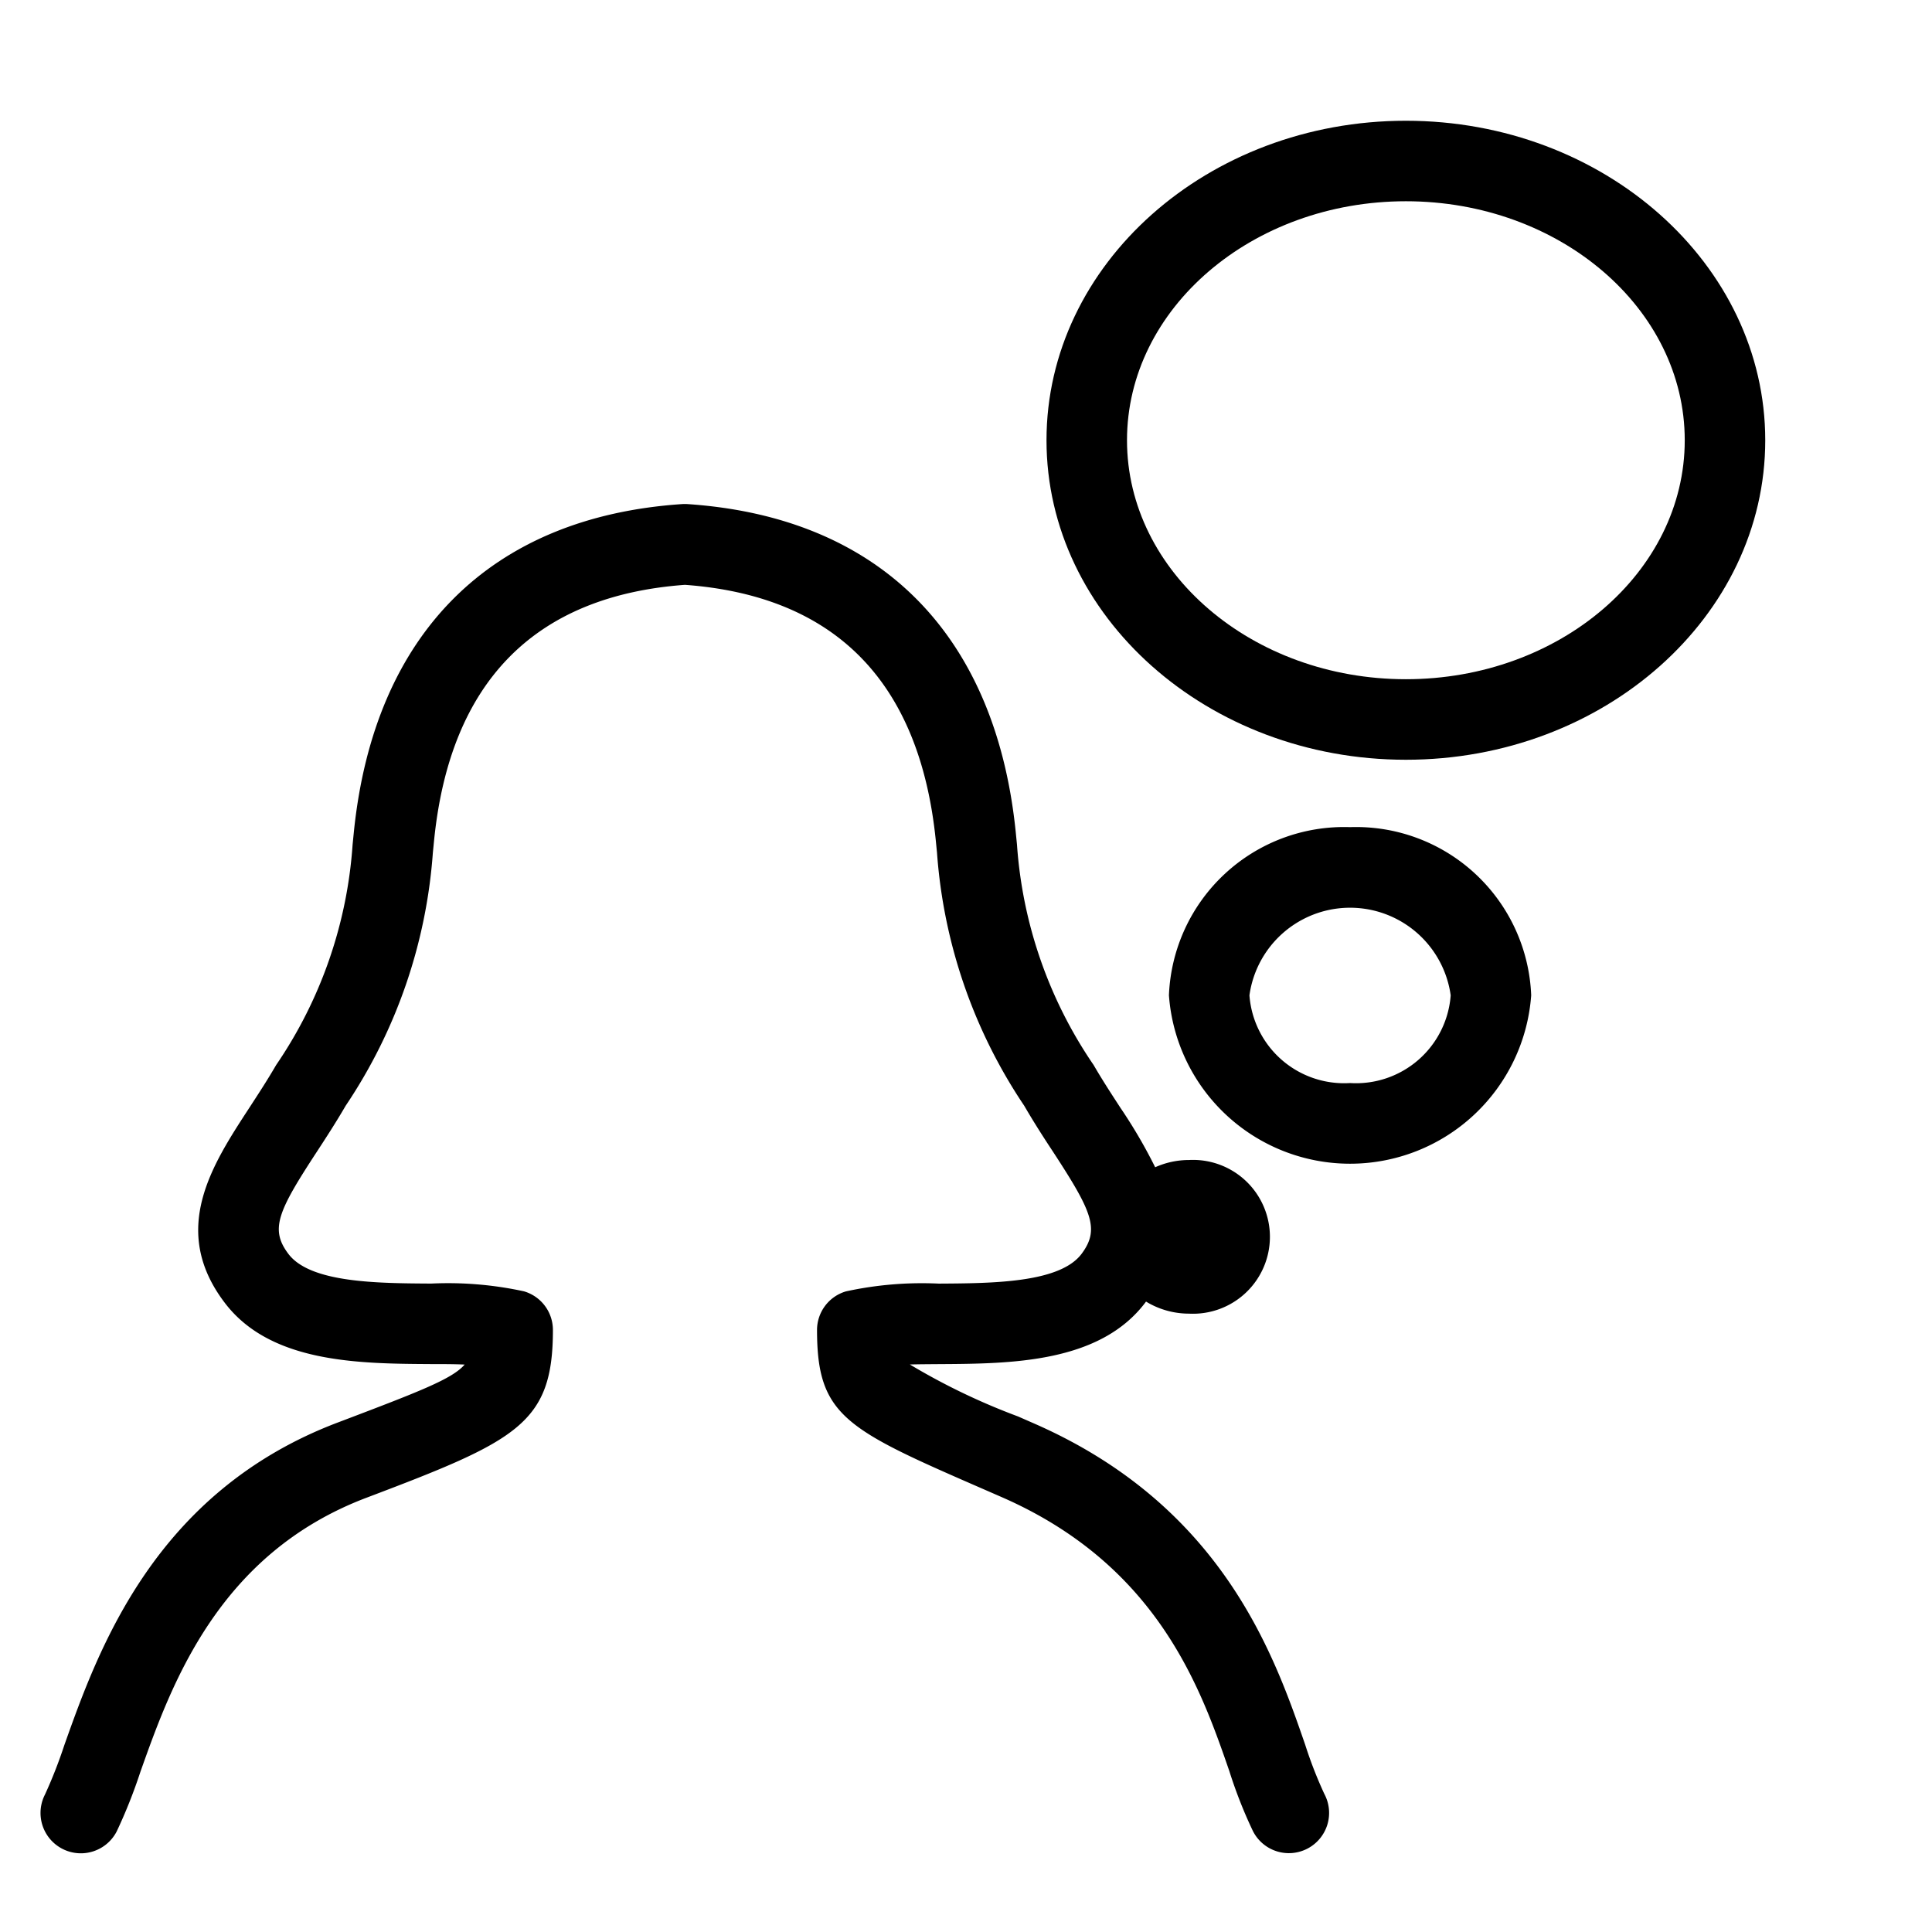 <svg xmlns="http://www.w3.org/2000/svg" viewBox="0 0 48 48">
  <title>think-f</title>
  <g id="think-f">
    <g>
      <path d="M32.428,43.35c-.768-2.223-2.052-5.942-6.757-7.993l-.379-.166A16.276,16.276,0,0,1,22.605,33.9c.232-.006.478-.007.721-.009,1.782-.01,4-.023,5.137-1.54l.009-.014a2.052,2.052,0,0,0,1.07.3,1.911,1.911,0,1,0,0-3.817A2.058,2.058,0,0,0,28.7,29a12.652,12.652,0,0,0-.858-1.469c-.218-.335-.45-.689-.67-1.069a11.038,11.038,0,0,1-1.905-5.475l-.033-.331c-.506-4.924-3.4-7.812-8.153-8.132a1.034,1.034,0,0,0-.135,0c-4.751.319-7.646,3.208-8.153,8.132l-.033.331a11.038,11.038,0,0,1-1.9,5.474c-.221.381-.453.735-.671,1.07-.923,1.415-1.969,3.018-.622,4.814C6.7,33.867,8.917,33.879,10.7,33.89c.286,0,.577,0,.844.012-.306.356-1.1.662-3.144,1.437C3.835,37.065,2.437,41,1.6,43.352a11.773,11.773,0,0,1-.483,1.234A1,1,0,0,0,2.9,45.5a12.85,12.85,0,0,0,.588-1.479c.766-2.156,1.924-5.414,5.622-6.812,3.744-1.417,4.627-1.839,4.627-4.167a1,1,0,0,0-.718-.959,8.87,8.87,0,0,0-2.307-.193c-1.339-.008-3.007-.017-3.549-.74-.457-.609-.263-1.049.7-2.521.237-.363.486-.746.726-1.159a12.927,12.927,0,0,0,2.165-6.281l.032-.323c.4-3.93,2.5-6.062,6.231-6.336,3.731.274,5.827,2.406,6.231,6.336l.032.323a12.927,12.927,0,0,0,2.166,6.282c.239.412.489.8.726,1.159.96,1.472,1.154,1.912.7,2.521-.542.723-2.209.732-3.549.74a8.868,8.868,0,0,0-2.306.193,1,1,0,0,0-.718.959c0,2.154.724,2.469,4.2,3.983l.378.165c3.9,1.7,4.962,4.777,5.666,6.813a11.562,11.562,0,0,0,.582,1.481,1,1,0,1,0,1.776-.919A10.524,10.524,0,0,1,32.428,43.35Z"/>
      <path d="M33.542,20.55a4.354,4.354,0,0,0-4.5,4.179,4.512,4.512,0,0,0,9,0A4.354,4.354,0,0,0,33.542,20.55Zm0,6.358a2.359,2.359,0,0,1-2.5-2.179,2.524,2.524,0,0,1,5,0A2.359,2.359,0,0,1,33.542,26.908Z"/>
      <path d="M34.929,3C30.005,3,26,6.561,26,10.938s4.005,7.938,8.929,7.938,8.928-3.561,8.928-7.937S39.852,3,34.929,3Zm0,13.875c-3.82,0-6.929-2.664-6.929-5.937S31.108,5,34.929,5s6.928,2.664,6.928,5.938S38.749,16.875,34.929,16.875Z"/>
    </g>
  </g>
</svg>
